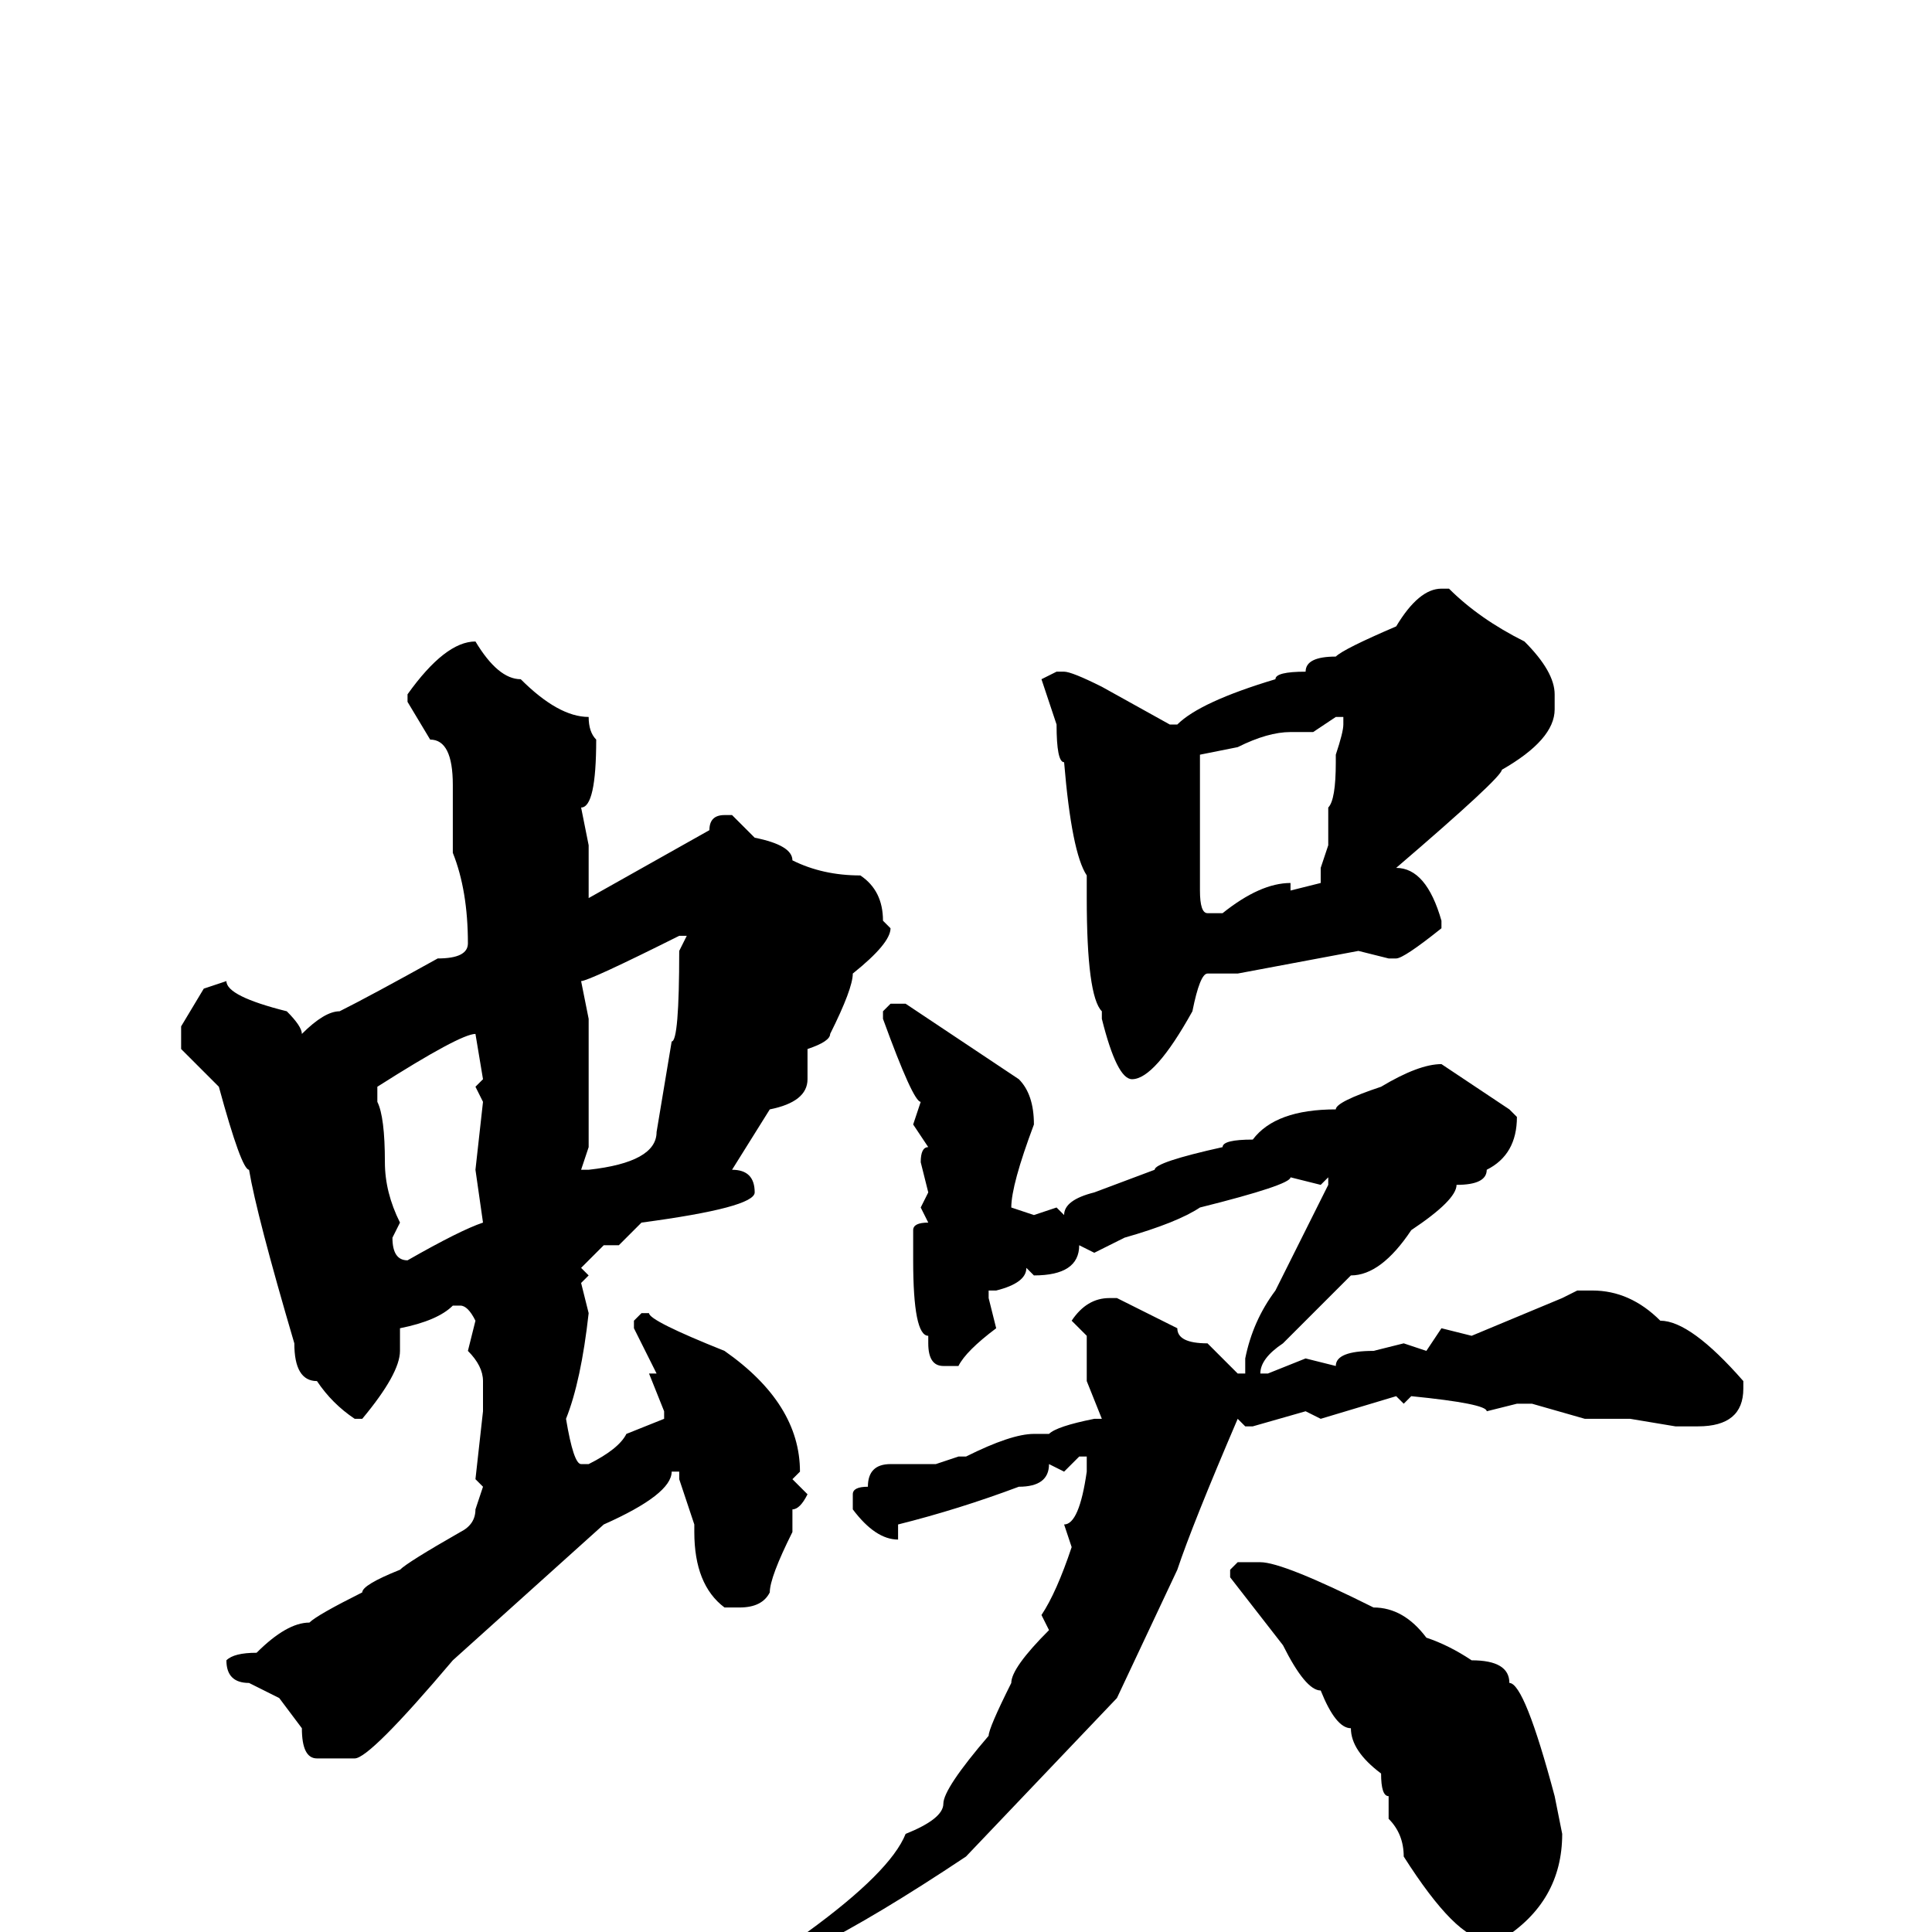 <svg xmlns="http://www.w3.org/2000/svg" viewBox="0 -256 256 256">
	<path fill="#000000" d="M191 -178H192Q196 -174 202 -171Q206 -167 206 -164V-162Q206 -158 199 -154Q199 -153 185 -141Q189 -141 191 -134V-133Q186 -129 185 -129H184L180 -130L164 -127H160Q159 -127 158 -122Q153 -113 150 -113Q148 -113 146 -121V-122Q144 -124 144 -137V-140Q142 -143 141 -155Q140 -155 140 -160L138 -166L140 -167H141Q142 -167 146 -165L155 -160H156Q159 -163 169 -166Q169 -167 173 -167Q173 -169 177 -169Q178 -170 185 -173Q188 -178 191 -178ZM63 -171Q66 -166 69 -166Q74 -161 78 -161Q78 -159 79 -158Q79 -149 77 -149L78 -144V-139V-137L94 -146Q94 -148 96 -148H97L100 -145Q105 -144 105 -142Q109 -140 114 -140Q117 -138 117 -134L118 -133Q118 -131 113 -127Q113 -125 110 -119Q110 -118 107 -117V-113Q107 -110 102 -109L97 -101Q100 -101 100 -98Q100 -96 85 -94L82 -91H80L77 -88L78 -87L77 -86L78 -82Q77 -73 75 -68Q76 -62 77 -62H78Q82 -64 83 -66L88 -68V-69L86 -74H87L84 -80V-81L85 -82H86Q86 -81 96 -77Q106 -70 106 -61L105 -60L107 -58Q106 -56 105 -56V-54V-53Q102 -47 102 -45Q101 -43 98 -43H96Q92 -46 92 -53V-54L90 -60V-61H89Q89 -58 80 -54L60 -36Q49 -23 47 -23H45H42Q40 -23 40 -27L37 -31L33 -33Q30 -33 30 -36Q31 -37 34 -37Q38 -41 41 -41Q42 -42 48 -45Q48 -46 53 -48Q54 -49 61 -53Q63 -54 63 -56L64 -59L63 -60L64 -69V-73Q64 -75 62 -77L63 -81Q62 -83 61 -83H60Q58 -81 53 -80V-79V-77Q53 -74 48 -68H47Q44 -70 42 -73Q39 -73 39 -78Q34 -95 33 -101Q32 -101 29 -112L24 -117V-120L27 -125L30 -126Q30 -124 38 -122Q40 -120 40 -119Q43 -122 45 -122Q49 -124 58 -129Q62 -129 62 -131Q62 -138 60 -143V-144V-152Q60 -158 57 -158L54 -163V-164Q59 -171 63 -171ZM174 -159H171Q168 -159 164 -157L159 -156V-153V-151V-148V-143V-142V-141V-138Q159 -135 160 -135H162Q167 -139 171 -139V-138L175 -139V-141L176 -144V-149Q177 -150 177 -155V-156Q178 -159 178 -160V-161H177ZM77 -126L78 -121V-117V-104L77 -101H78Q87 -102 87 -106L89 -118Q90 -118 90 -130L91 -132H90Q78 -126 77 -126ZM118 -123H120L135 -113Q137 -111 137 -107Q134 -99 134 -96L137 -95L140 -96L141 -95Q141 -97 145 -98L153 -101Q153 -102 162 -104Q162 -105 166 -105Q169 -109 177 -109Q177 -110 183 -112Q188 -115 191 -115L200 -109L201 -108Q201 -103 197 -101Q197 -99 193 -99Q193 -97 187 -93Q183 -87 179 -87L170 -78Q167 -76 167 -74H168L173 -76L177 -75Q177 -77 182 -77L186 -78L189 -77L191 -80L195 -79L207 -84L209 -85H211Q216 -85 220 -81Q224 -81 231 -73V-72Q231 -67 225 -67H222L216 -68H215H210L203 -70H201L197 -69Q197 -70 187 -71L186 -70L185 -71L175 -68L173 -69L166 -67H165L164 -68Q158 -54 156 -48L148 -31L128 -10Q116 -2 108 2H107V0Q118 -8 120 -13Q125 -15 125 -17Q125 -19 131 -26Q131 -27 134 -33Q134 -35 139 -40L138 -42Q140 -45 142 -51L141 -54Q143 -54 144 -61V-63H143L141 -61L139 -62Q139 -59 135 -59Q127 -56 119 -54V-52Q116 -52 113 -56V-58Q113 -59 115 -59Q115 -62 118 -62H124L127 -63H128Q134 -66 137 -66H139Q140 -67 145 -68H146L144 -73V-79L142 -81Q144 -84 147 -84H148L156 -80Q156 -78 160 -78L164 -74H165V-76Q166 -81 169 -85L176 -99V-100L175 -99L171 -100Q171 -99 159 -96Q156 -94 149 -92L145 -90L143 -91Q143 -87 137 -87L136 -88Q136 -86 132 -85H131V-84L132 -80Q128 -77 127 -75H125Q123 -75 123 -78V-79Q121 -79 121 -89V-93Q121 -94 123 -94L122 -96L123 -98L122 -102Q122 -104 123 -104L121 -107L122 -110Q121 -110 117 -121V-122ZM50 -112V-110Q51 -108 51 -102Q51 -98 53 -94L52 -92Q52 -89 54 -89Q61 -93 64 -94L63 -101L64 -110L63 -112L64 -113L63 -119Q61 -119 50 -112ZM164 -49H167Q170 -49 182 -43Q186 -43 189 -39Q192 -38 195 -36Q200 -36 200 -33Q202 -33 206 -18L207 -13Q207 -4 199 1H197Q193 1 186 -10Q186 -13 184 -15V-18Q183 -18 183 -21Q179 -24 179 -27Q177 -27 175 -32Q173 -32 170 -38L163 -47V-48Z"/>
</svg>